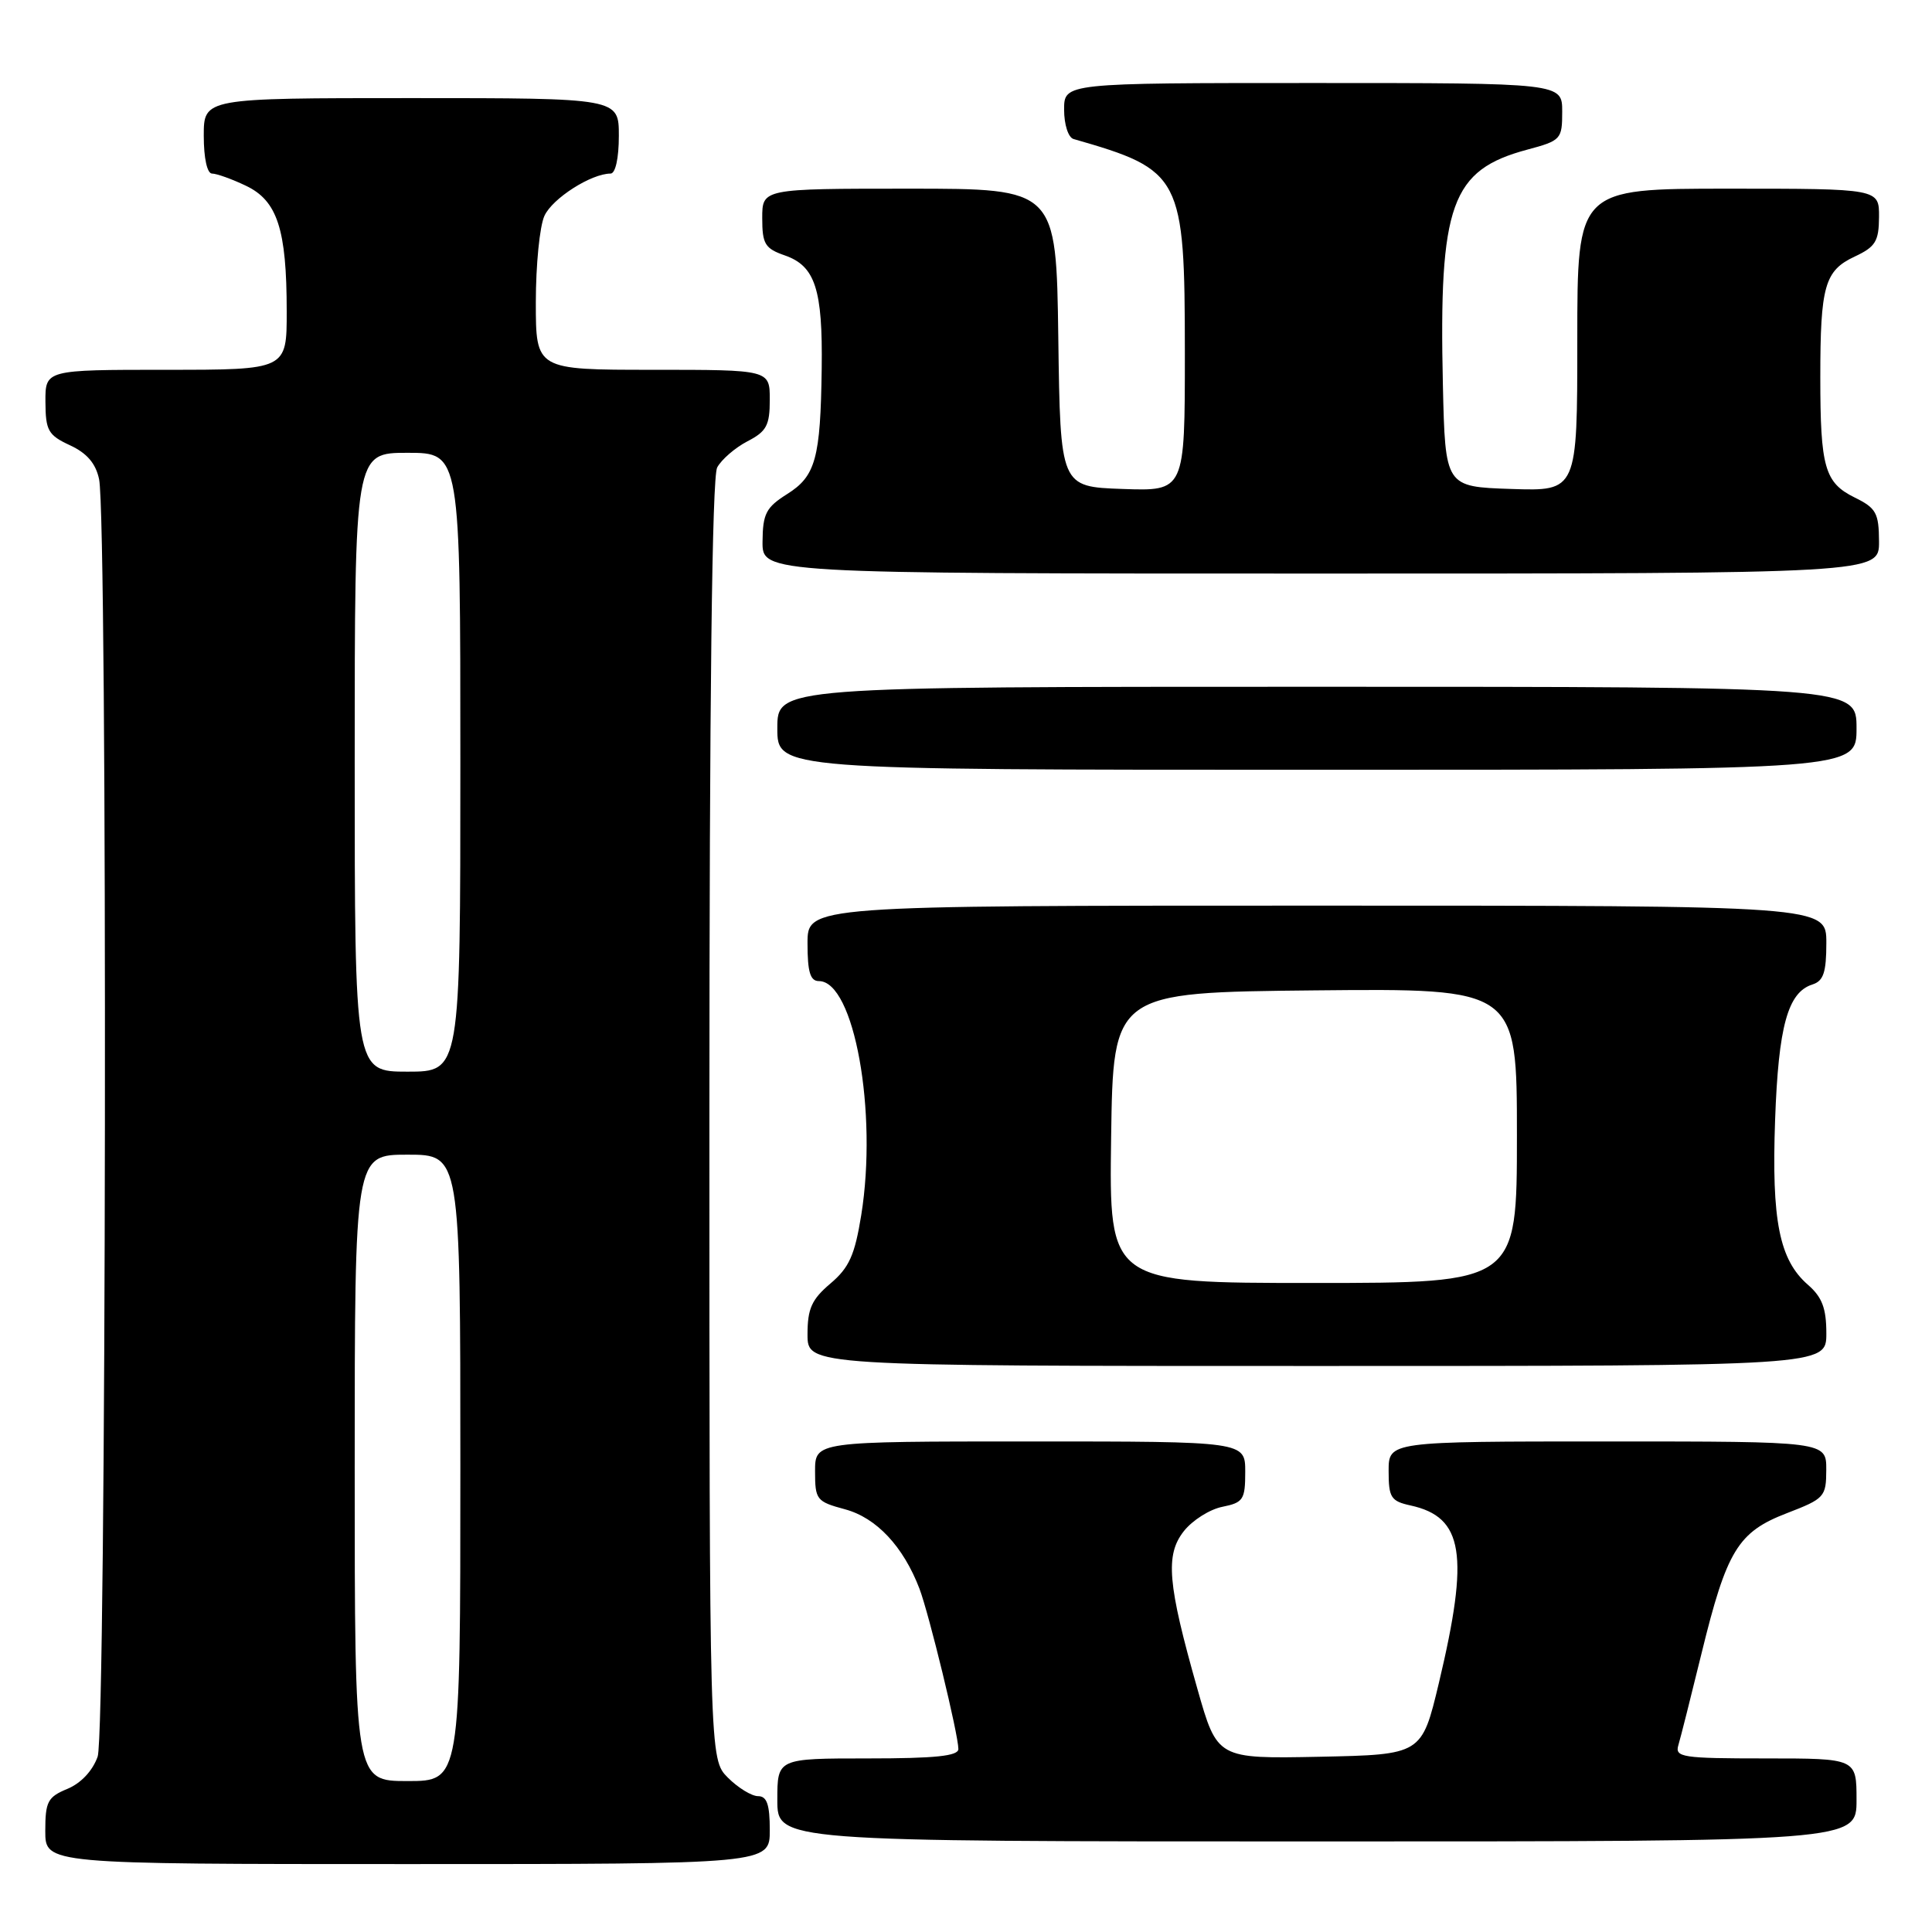 <?xml version="1.0" encoding="UTF-8" standalone="no"?>
<!DOCTYPE svg PUBLIC "-//W3C//DTD SVG 1.1//EN" "http://www.w3.org/Graphics/SVG/1.1/DTD/svg11.dtd" >
<svg xmlns="http://www.w3.org/2000/svg" xmlns:xlink="http://www.w3.org/1999/xlink" version="1.1" viewBox="0 0 256 256">
 <g >
 <path fill="currentColor"
d=" M 102.00 242.50 C 102.00 239.11 101.62 238.00 100.45 238.00 C 99.60 238.00 97.80 236.90 96.45 235.55 C 94.00 233.09 94.00 233.09 94.00 148.48 C 94.00 92.36 94.35 63.22 95.03 61.94 C 95.60 60.89 97.40 59.33 99.03 58.48 C 101.57 57.17 102.00 56.37 102.00 52.97 C 102.00 49.00 102.00 49.00 86.50 49.00 C 71.00 49.00 71.00 49.00 71.00 40.05 C 71.00 35.12 71.51 29.97 72.14 28.60 C 73.19 26.29 78.34 23.00 80.90 23.00 C 81.55 23.00 82.00 20.97 82.00 18.00 C 82.00 13.00 82.00 13.00 54.50 13.00 C 27.00 13.00 27.00 13.00 27.00 18.00 C 27.00 20.97 27.45 23.00 28.10 23.00 C 28.70 23.00 30.72 23.72 32.58 24.61 C 36.75 26.59 37.99 30.37 37.99 41.25 C 38.00 49.00 38.00 49.00 22.00 49.00 C 6.00 49.00 6.00 49.00 6.02 53.25 C 6.04 57.05 6.38 57.66 9.27 59.00 C 11.52 60.04 12.69 61.41 13.13 63.50 C 14.28 68.96 14.10 229.43 12.94 232.76 C 12.28 234.63 10.74 236.28 8.94 237.03 C 6.32 238.11 6.00 238.72 6.00 242.62 C 6.00 247.00 6.00 247.00 54.00 247.00 C 102.00 247.00 102.00 247.00 102.00 242.50 Z  M 246.00 238.50 C 246.00 233.00 246.00 233.00 233.93 233.00 C 222.91 233.00 221.91 232.85 222.39 231.25 C 222.68 230.29 224.06 224.81 225.46 219.09 C 228.80 205.43 230.28 203.00 236.78 200.50 C 241.76 198.58 241.98 198.34 241.99 194.75 C 242.00 191.00 242.00 191.00 213.00 191.00 C 184.00 191.00 184.00 191.00 184.00 194.92 C 184.00 198.43 184.30 198.91 186.90 199.48 C 193.93 201.02 194.72 205.95 190.66 223.00 C 188.39 232.50 188.39 232.50 174.84 232.78 C 161.29 233.05 161.29 233.05 158.66 223.78 C 154.70 209.84 154.38 206.04 156.87 202.88 C 158.01 201.44 160.30 199.99 161.97 199.66 C 164.74 199.10 165.00 198.71 165.00 195.03 C 165.00 191.00 165.00 191.00 136.50 191.00 C 108.00 191.00 108.00 191.00 108.00 194.96 C 108.00 198.73 108.19 198.97 111.97 199.99 C 116.13 201.11 119.69 204.91 121.83 210.50 C 123.10 213.85 126.98 229.80 126.99 231.75 C 127.00 232.68 123.94 233.00 115.00 233.00 C 103.00 233.00 103.00 233.00 103.00 238.50 C 103.00 244.00 103.00 244.00 174.50 244.00 C 246.00 244.00 246.00 244.00 246.00 238.50 Z  M 242.00 176.68 C 242.00 173.35 241.44 171.88 239.56 170.24 C 235.77 166.94 234.73 161.74 235.21 148.41 C 235.65 135.99 236.89 131.49 240.15 130.45 C 241.62 129.99 242.00 128.85 242.00 124.93 C 242.00 120.00 242.00 120.00 174.50 120.00 C 107.00 120.00 107.00 120.00 107.00 125.00 C 107.00 128.80 107.36 130.00 108.51 130.00 C 113.18 130.00 116.31 147.36 114.12 161.00 C 113.26 166.32 112.52 167.97 110.04 170.07 C 107.55 172.18 107.00 173.40 107.00 176.82 C 107.00 181.00 107.00 181.00 174.50 181.00 C 242.00 181.00 242.00 181.00 242.00 176.68 Z  M 246.00 96.50 C 246.00 91.00 246.00 91.00 174.50 91.00 C 103.00 91.00 103.00 91.00 103.00 96.50 C 103.00 102.00 103.00 102.00 174.50 102.00 C 246.00 102.00 246.00 102.00 246.00 96.50 Z  M 248.98 71.75 C 248.96 67.97 248.60 67.32 245.75 65.92 C 241.78 63.96 241.20 61.93 241.20 50.00 C 241.20 37.89 241.78 35.86 245.75 34.00 C 248.51 32.71 248.96 31.98 248.98 28.75 C 249.00 25.00 249.00 25.00 229.00 25.00 C 209.00 25.00 209.00 25.00 209.00 45.04 C 209.00 65.08 209.00 65.08 200.25 64.79 C 191.50 64.50 191.50 64.50 191.19 51.00 C 190.65 27.03 192.27 22.53 202.40 19.82 C 206.84 18.63 207.00 18.45 207.00 14.79 C 207.00 11.00 207.00 11.00 174.00 11.00 C 141.00 11.00 141.00 11.00 141.00 14.53 C 141.00 16.50 141.55 18.22 142.25 18.42 C 156.59 22.53 156.99 23.31 157.00 46.79 C 157.00 65.08 157.00 65.08 148.75 64.79 C 140.50 64.50 140.50 64.50 140.23 44.75 C 139.96 25.00 139.96 25.00 120.48 25.00 C 101.00 25.00 101.00 25.00 101.00 28.90 C 101.00 32.34 101.36 32.93 104.01 33.85 C 108.02 35.25 109.02 38.35 108.88 48.82 C 108.72 60.76 108.08 63.10 104.28 65.48 C 101.51 67.23 101.07 68.07 101.04 71.75 C 101.00 76.00 101.00 76.00 175.00 76.00 C 249.00 76.00 249.00 76.00 248.98 71.75 Z  M 47.00 194.50 C 47.00 153.00 47.00 153.00 54.00 153.00 C 61.00 153.00 61.00 153.00 61.00 194.50 C 61.00 236.00 61.00 236.00 54.00 236.00 C 47.00 236.00 47.00 236.00 47.00 194.50 Z  M 47.00 101.00 C 47.00 60.00 47.00 60.00 54.00 60.00 C 61.00 60.00 61.00 60.00 61.00 101.00 C 61.00 142.00 61.00 142.00 54.00 142.00 C 47.00 142.00 47.00 142.00 47.00 101.00 Z  M 147.23 150.75 C 147.50 131.50 147.50 131.50 174.25 131.23 C 201.00 130.97 201.00 130.97 201.00 150.48 C 201.00 170.00 201.00 170.00 173.98 170.00 C 146.96 170.00 146.96 170.00 147.23 150.75 Z "/>
</g>
</svg>